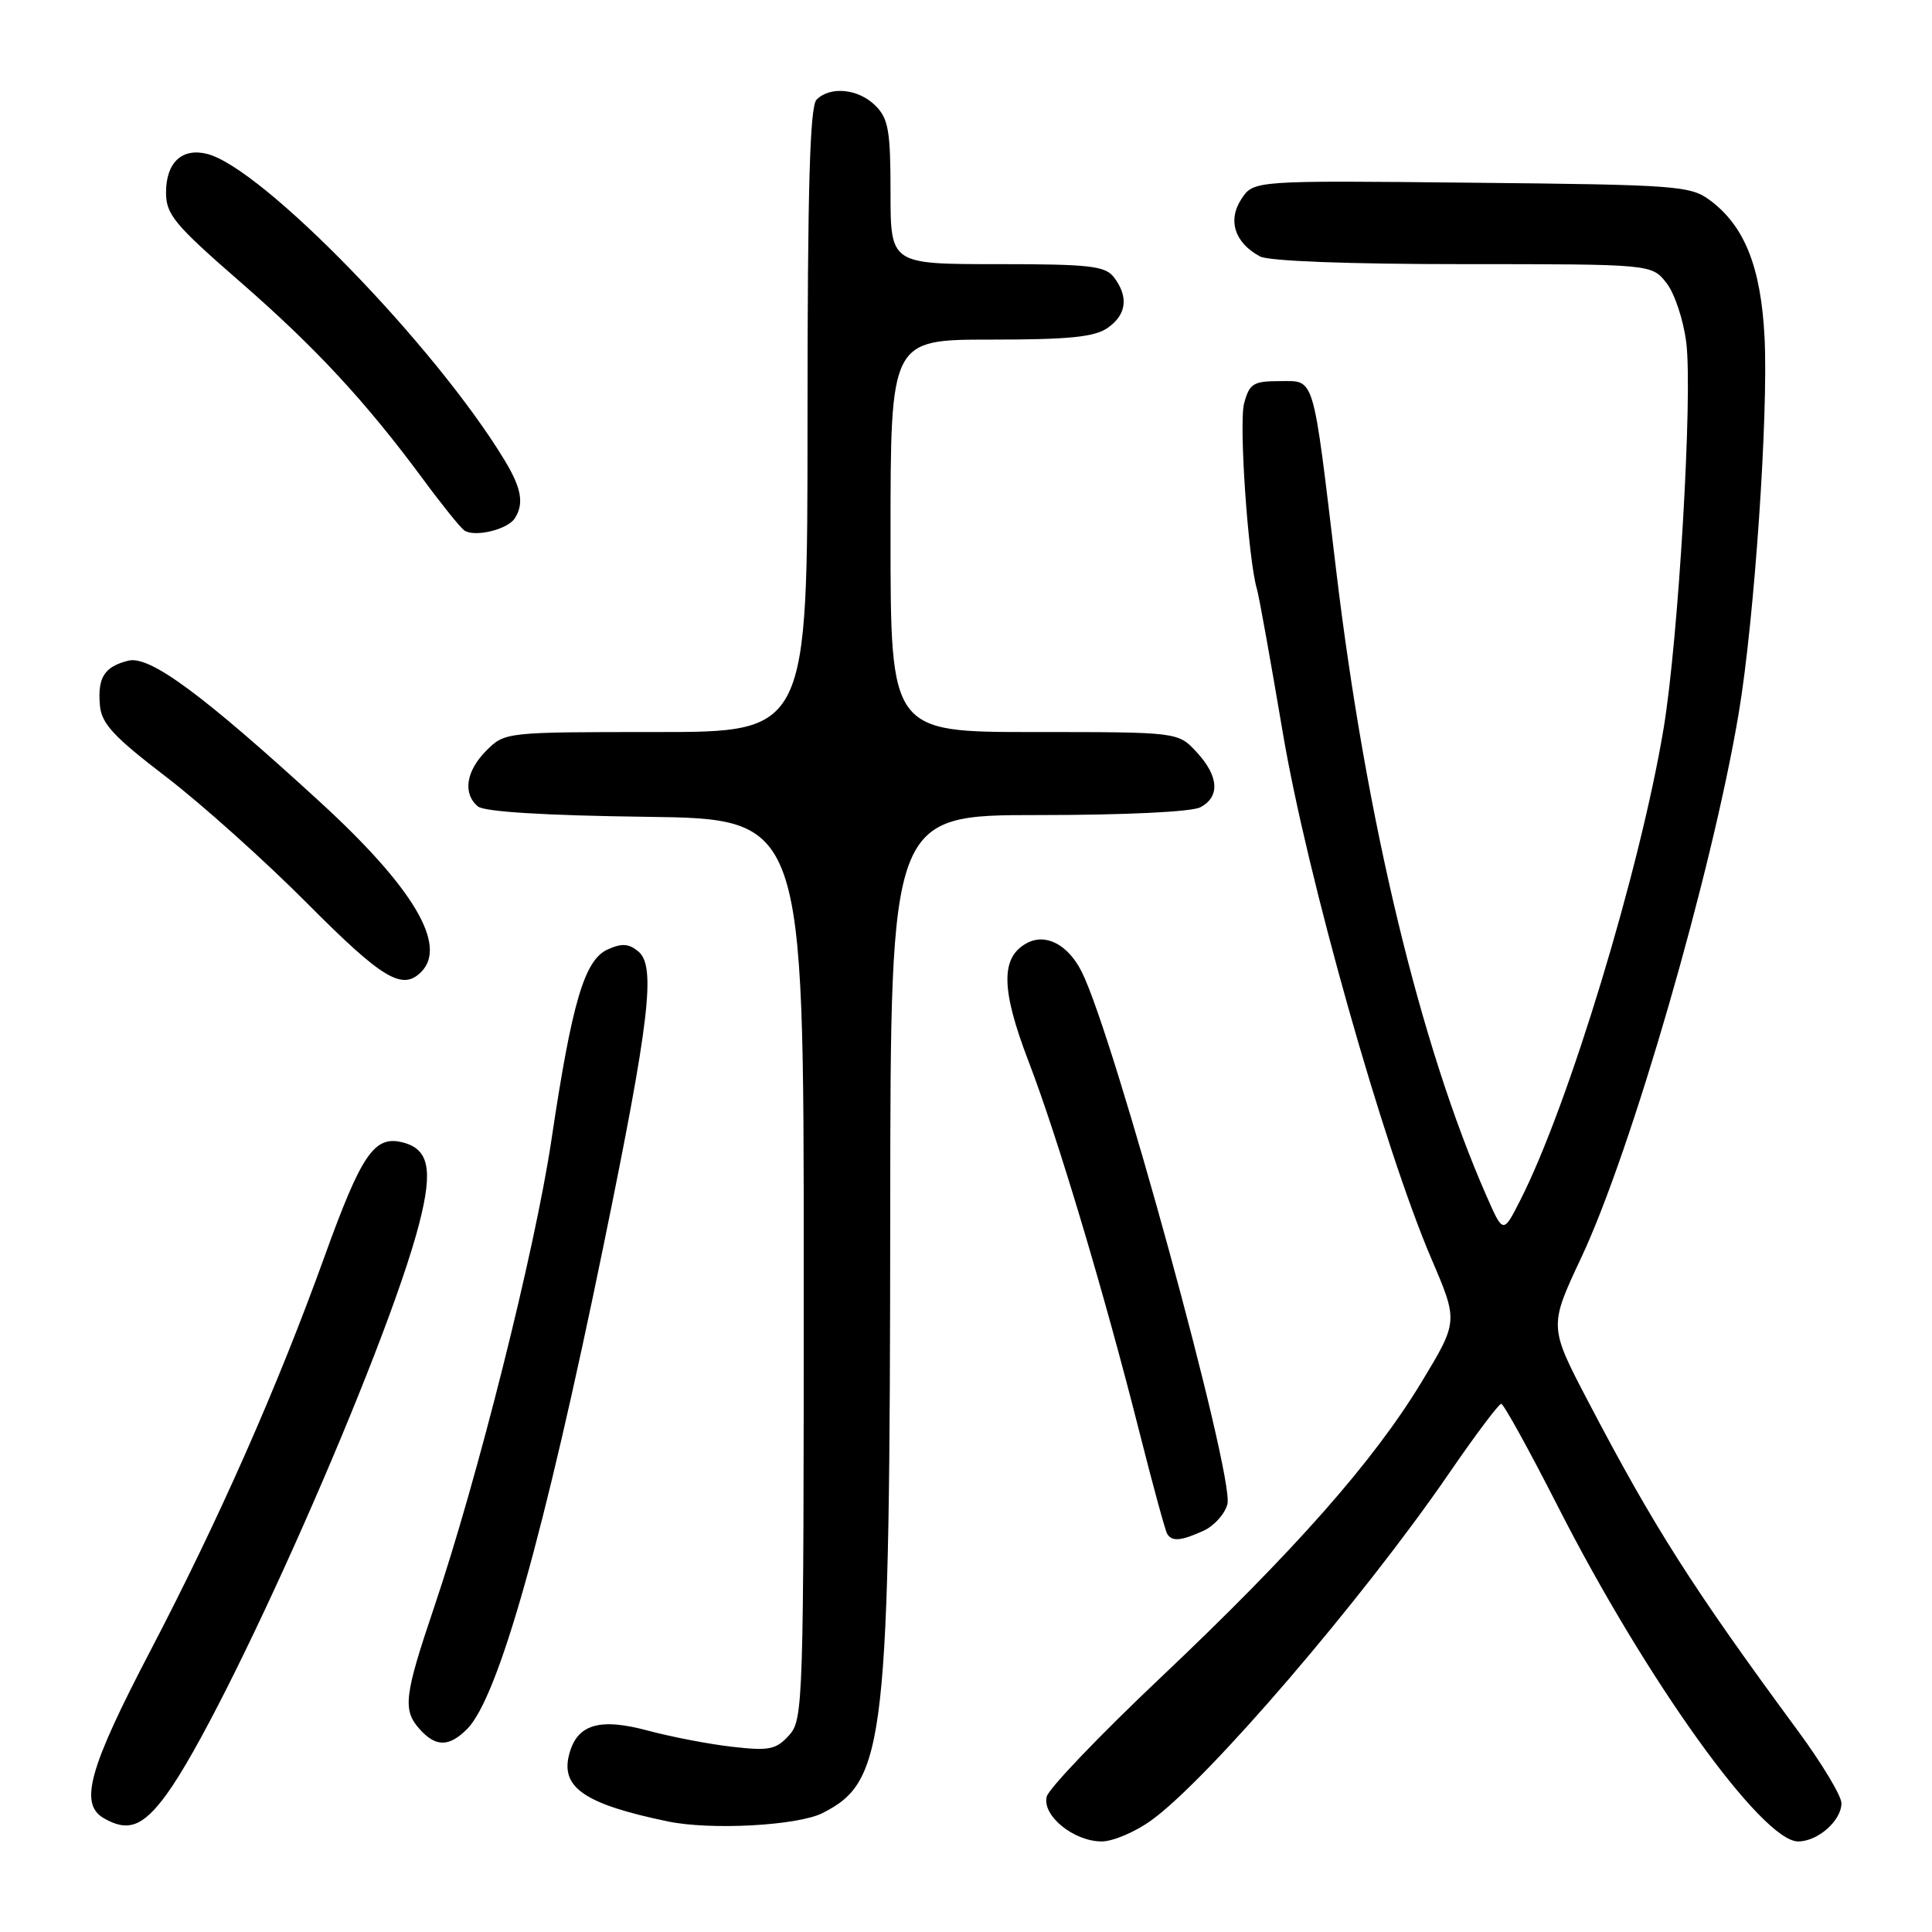 <?xml version="1.0" encoding="UTF-8" standalone="no"?>
<!DOCTYPE svg PUBLIC "-//W3C//DTD SVG 1.1//EN" "http://www.w3.org/Graphics/SVG/1.1/DTD/svg11.dtd" >
<svg xmlns="http://www.w3.org/2000/svg" xmlns:xlink="http://www.w3.org/1999/xlink" version="1.1" viewBox="0 0 256 256">
 <g >
 <path fill="currentColor"
d=" M 152.60 241.17 C 160.13 235.72 180.55 211.91 191.99 195.25 C 195.48 190.16 198.60 186.01 198.92 186.01 C 199.24 186.02 202.62 192.14 206.43 199.62 C 218.12 222.59 233.48 244.00 238.26 244.00 C 240.88 244.00 244.00 241.24 244.00 238.93 C 244.00 237.96 241.40 233.65 238.23 229.34 C 224.27 210.39 219.17 202.38 210.46 185.74 C 205.24 175.77 205.24 175.77 209.53 166.63 C 216.16 152.54 226.84 115.64 230.39 94.50 C 232.46 82.20 234.34 54.78 233.81 44.66 C 233.33 35.39 231.17 29.96 226.61 26.56 C 224.00 24.61 222.32 24.48 194.98 24.21 C 166.10 23.91 166.10 23.91 164.48 26.39 C 162.64 29.20 163.61 32.19 166.96 33.98 C 168.11 34.60 178.74 35.00 193.86 35.00 C 218.85 35.00 218.85 35.00 220.81 37.49 C 221.89 38.85 223.07 42.41 223.44 45.40 C 224.31 52.30 222.40 84.71 220.44 96.50 C 217.32 115.24 207.85 146.45 201.46 159.00 C 199.18 163.50 199.18 163.50 196.98 158.50 C 188.16 138.43 180.99 108.56 177.04 75.50 C 173.90 49.24 174.28 50.50 169.57 50.50 C 166.07 50.50 165.56 50.82 164.85 53.45 C 164.14 56.13 165.39 74.21 166.56 78.10 C 166.83 78.99 168.36 87.54 169.98 97.10 C 173.18 116.05 183.32 151.96 189.67 166.80 C 193.22 175.09 193.22 175.09 188.38 183.10 C 182.00 193.64 171.61 205.42 153.78 222.30 C 145.77 229.88 138.98 236.97 138.70 238.05 C 138.04 240.55 142.26 244.00 145.98 244.00 C 147.48 244.00 150.46 242.73 152.60 241.17 Z  M 22.08 237.75 C 30.09 226.72 51.25 178.89 55.56 162.08 C 57.39 154.94 56.83 152.25 53.34 151.37 C 49.60 150.43 47.91 152.90 43.00 166.50 C 36.77 183.78 29.03 201.29 19.94 218.71 C 11.77 234.35 10.47 239.01 13.75 240.92 C 16.97 242.79 18.96 242.03 22.08 237.75 Z  M 108.97 240.25 C 117.35 236.02 117.92 231.01 117.96 160.25 C 118.00 108.00 118.00 108.00 137.57 108.00 C 149.14 108.00 157.92 107.58 159.07 106.96 C 161.69 105.56 161.50 102.83 158.55 99.65 C 156.10 97.00 156.10 97.00 137.05 97.00 C 118.00 97.00 118.00 97.00 118.00 71.00 C 118.00 45.00 118.00 45.00 131.28 45.00 C 141.68 45.00 145.04 44.66 146.78 43.44 C 149.28 41.69 149.57 39.34 147.61 36.75 C 146.45 35.23 144.43 35.00 132.14 35.00 C 118.00 35.00 118.00 35.00 118.00 25.50 C 118.00 17.33 117.72 15.72 116.00 14.00 C 113.76 11.76 110.02 11.38 108.20 13.20 C 107.31 14.09 107.00 24.91 107.00 55.70 C 107.00 97.00 107.00 97.00 86.95 97.00 C 67.01 97.00 66.90 97.01 64.45 99.45 C 61.74 102.17 61.29 105.16 63.33 106.86 C 64.18 107.56 72.20 108.06 85.58 108.23 C 106.50 108.50 106.50 108.50 106.50 168.15 C 106.50 225.86 106.44 227.86 104.55 229.94 C 102.84 231.83 101.92 232.02 97.05 231.46 C 94.00 231.12 88.97 230.15 85.87 229.32 C 79.35 227.57 76.42 228.48 75.39 232.57 C 74.31 236.89 77.57 239.08 88.50 241.35 C 94.16 242.53 105.67 241.91 108.97 240.25 Z  M 61.89 229.11 C 66.02 224.98 72.11 203.42 79.98 165.00 C 86.08 135.26 86.93 128.02 84.59 126.08 C 83.32 125.02 82.39 124.96 80.51 125.81 C 77.44 127.21 75.79 132.79 73.06 151.09 C 70.88 165.67 63.28 195.94 57.53 212.95 C 53.54 224.76 53.32 226.60 55.65 229.17 C 57.76 231.50 59.51 231.49 61.89 229.11 Z  M 159.48 202.83 C 160.89 202.18 162.31 200.60 162.64 199.30 C 163.57 195.60 147.62 137.32 143.34 128.78 C 141.53 125.17 138.58 123.62 136.08 124.96 C 132.56 126.84 132.62 131.08 136.29 140.64 C 140.14 150.66 146.36 171.45 151.04 190.00 C 152.78 196.88 154.41 202.84 154.66 203.25 C 155.30 204.29 156.49 204.19 159.48 202.83 Z  M 55.80 128.80 C 59.33 125.27 54.77 117.60 42.41 106.27 C 26.83 92.00 19.85 86.84 17.01 87.54 C 13.83 88.33 12.91 89.77 13.24 93.47 C 13.45 95.89 15.06 97.62 22.00 102.93 C 26.68 106.51 35.10 114.06 40.73 119.72 C 50.66 129.71 53.30 131.30 55.80 128.80 Z  M 68.22 68.67 C 69.46 66.73 69.10 64.68 66.87 61.00 C 57.72 45.87 34.75 22.23 27.44 20.39 C 24.11 19.56 22.00 21.54 22.00 25.52 C 22.00 28.41 23.13 29.78 31.76 37.29 C 41.85 46.08 48.44 53.19 56.06 63.50 C 58.49 66.80 60.94 69.84 61.49 70.26 C 62.79 71.24 67.26 70.19 68.22 68.67 Z "/>
</g>
</svg>